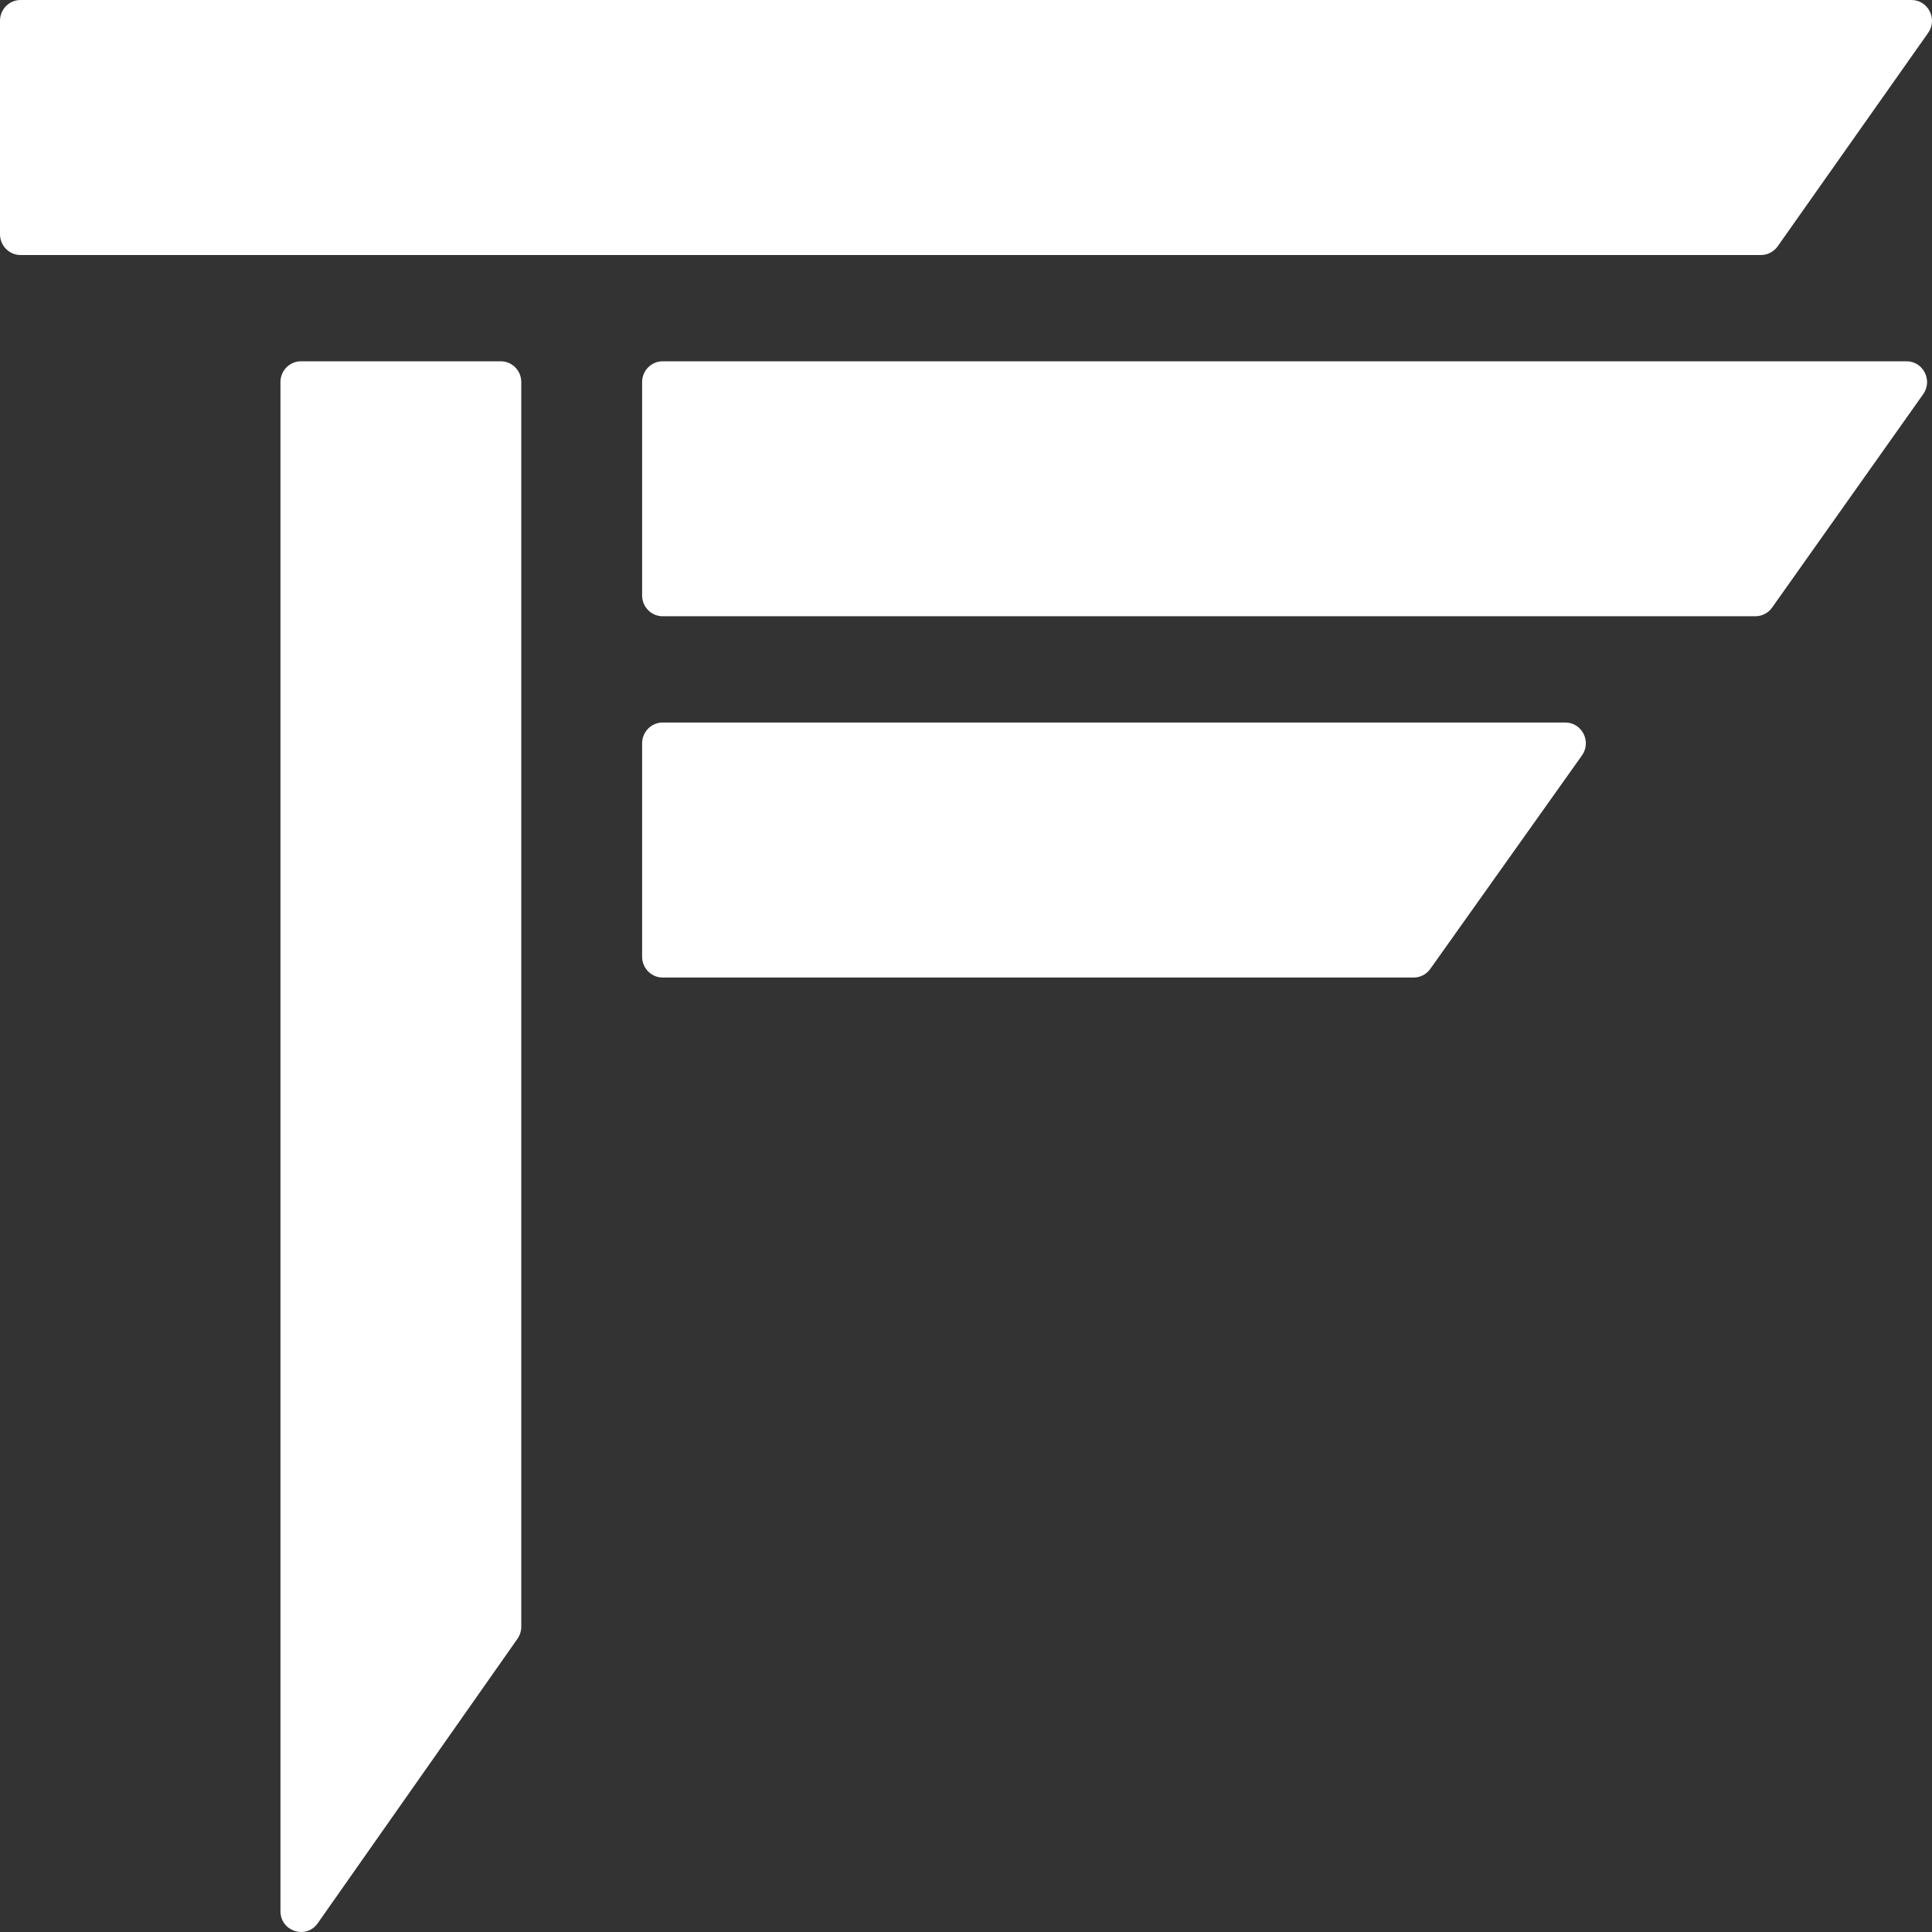 <svg width="36" height="36" viewBox="0 0 36 36" fill="none" xmlns="http://www.w3.org/2000/svg">
<rect x="0" y="0" width="36" height="36" fill="#333333" stroke="none"/>
<path d="M35.617 0H0.383C0.171 0 0 0.174 0 0.388V4.364C0 4.578 0.171 4.752 0.383 4.752H32.813C32.937 4.752 33.053 4.691 33.125 4.589L35.928 0.613C36.109 0.356 35.928 0 35.617 0Z" fill="white"/>
<path d="M35.525 6.732H12.348C12.137 6.732 11.965 6.905 11.965 7.119V11.096C11.965 11.31 12.137 11.483 12.348 11.483H32.709C32.832 11.483 32.948 11.423 33.02 11.322L35.836 7.345C36.017 7.089 35.837 6.732 35.525 6.732Z" fill="white"/>
<path d="M29.167 13.463H12.348C12.137 13.463 11.965 13.637 11.965 13.851V17.827C11.965 18.041 12.137 18.215 12.348 18.215H26.341C26.465 18.215 26.58 18.155 26.652 18.053L29.477 14.077C29.66 13.821 29.479 13.463 29.167 13.463Z" fill="white"/>
<path d="M5.226 35.612V7.119C5.226 6.905 5.397 6.732 5.609 6.732H9.33C9.542 6.732 9.713 6.905 9.713 7.119V30.312C9.713 30.392 9.688 30.471 9.642 30.537L5.921 35.836C5.705 36.144 5.226 35.989 5.226 35.612Z" fill="white"/>
</svg>
